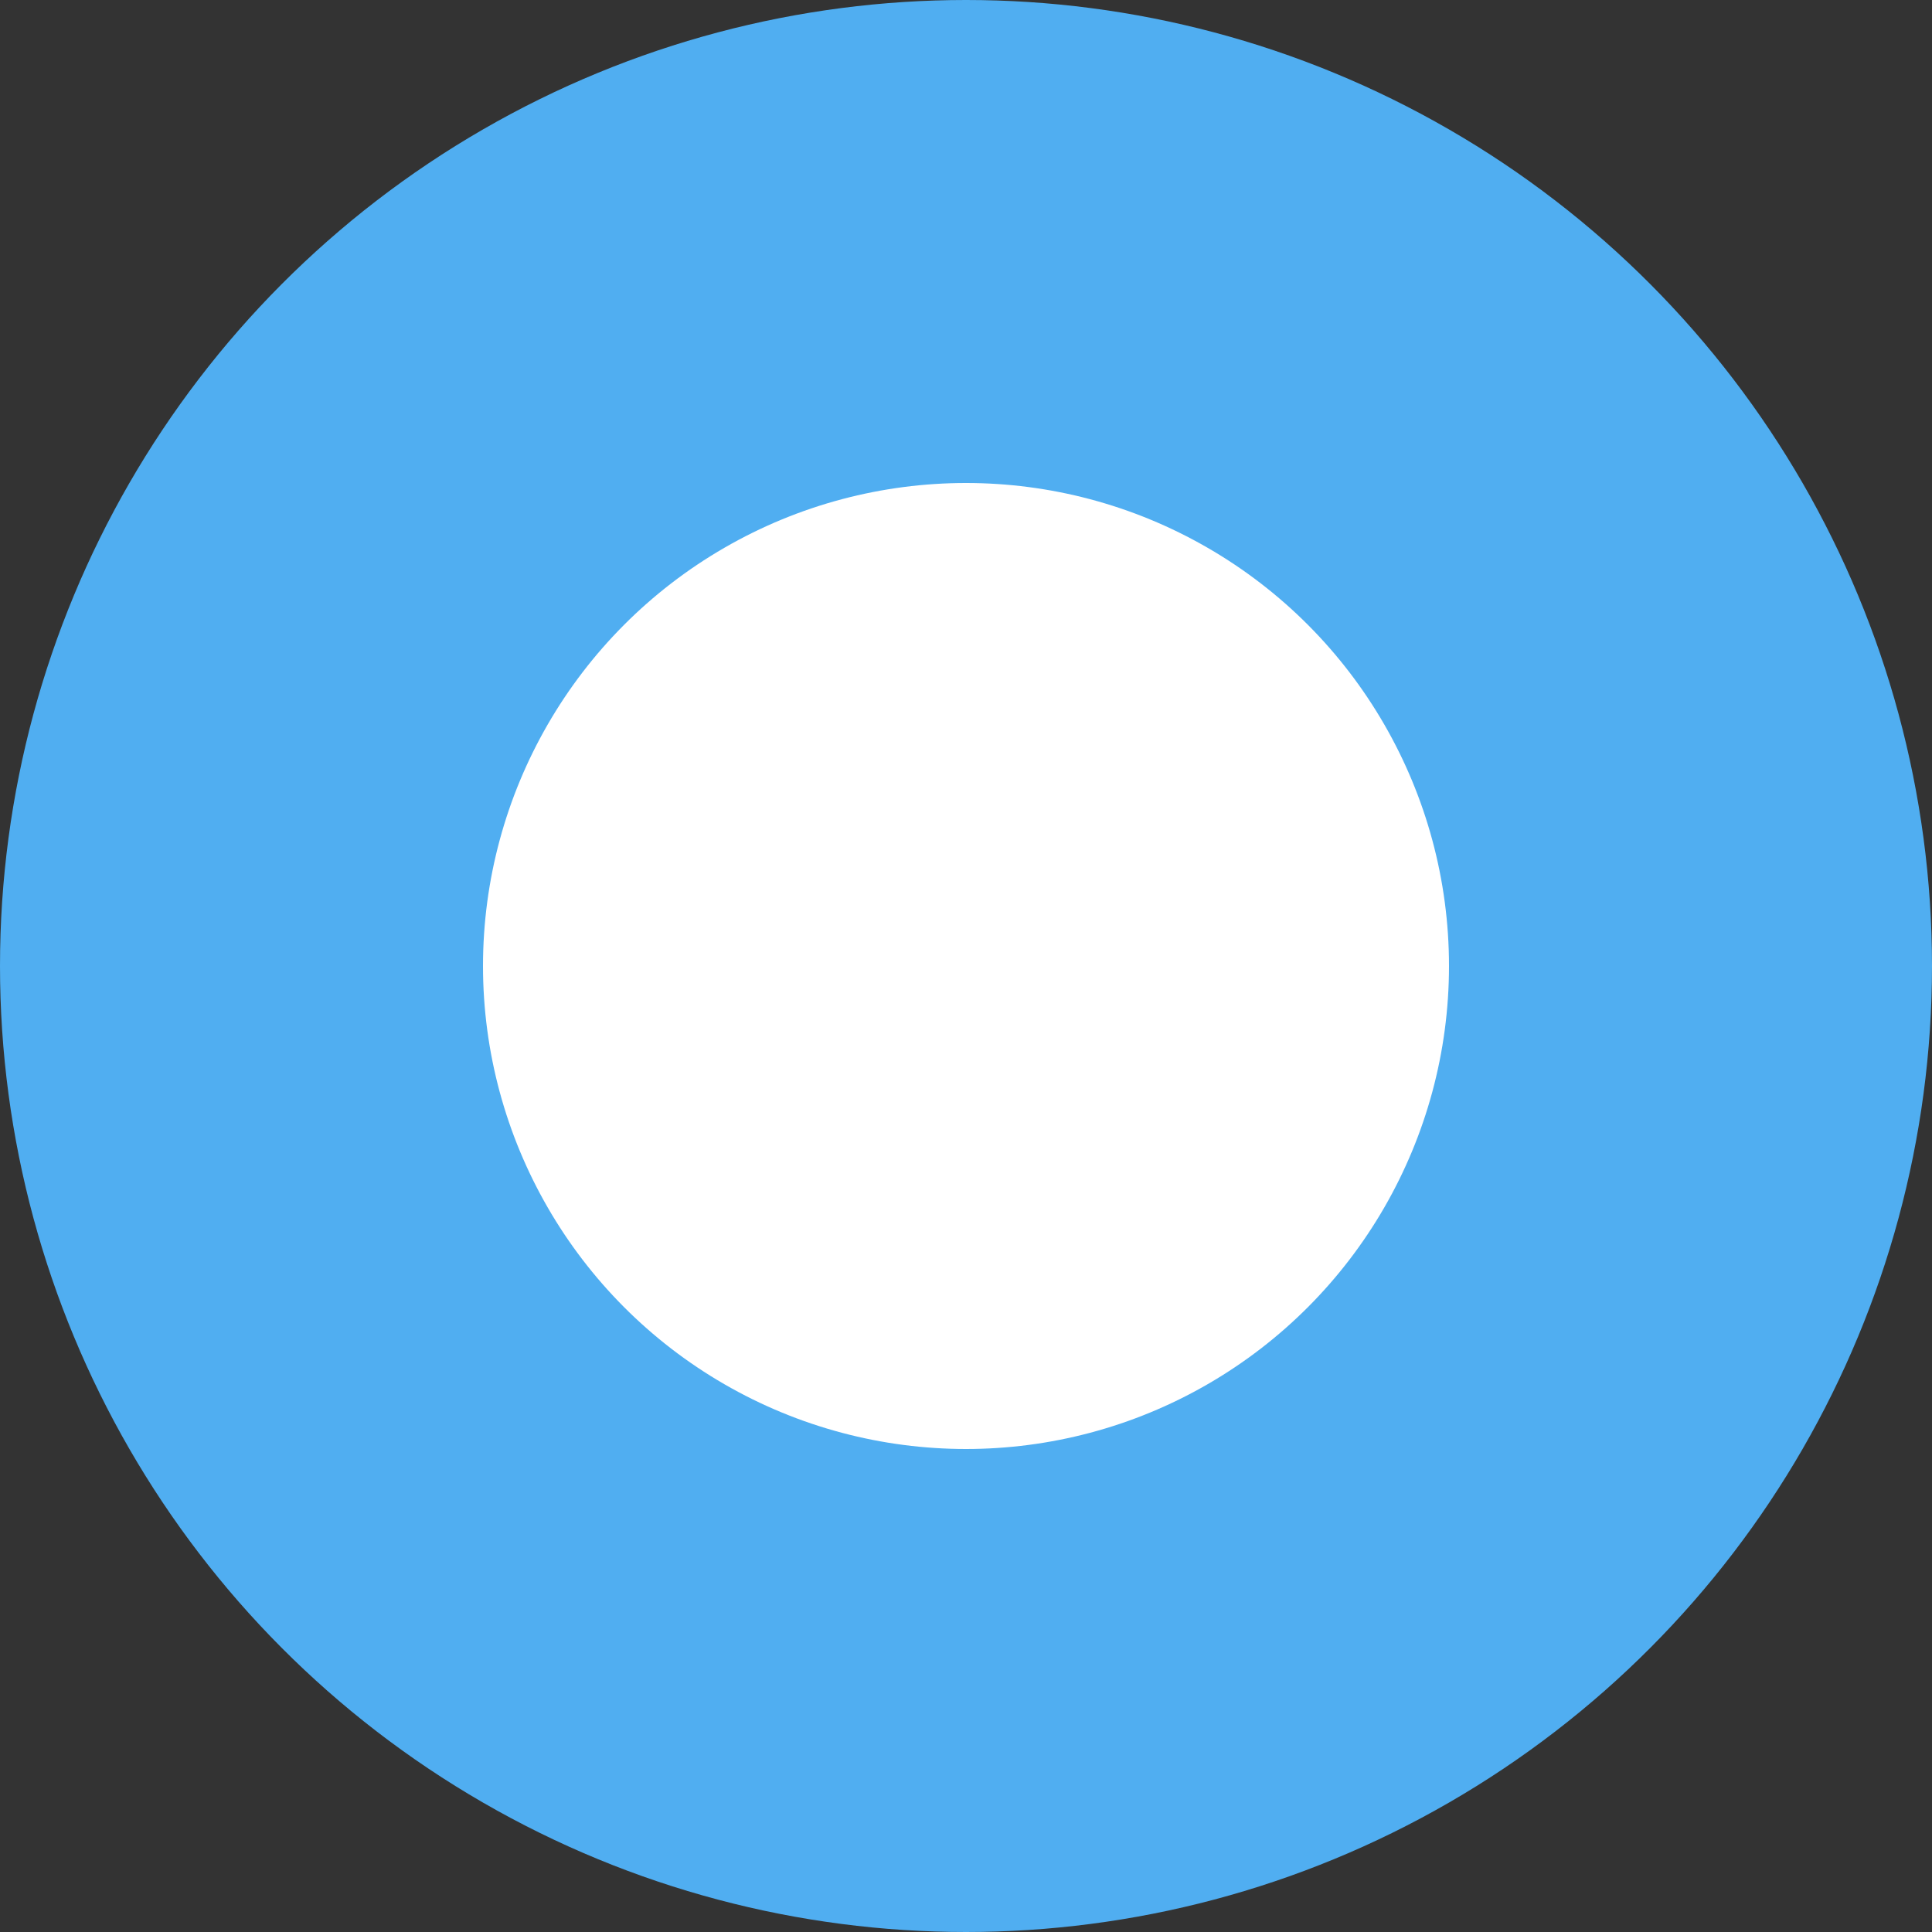 <svg width="20" height="20" viewBox="0 0 20 20" fill="none" xmlns="http://www.w3.org/2000/svg">
<rect x="0" y="0" width="20" height="20" fill="#333333" stroke="none"/>
<g id="Radio Circle">
<circle id="Ellipse 77" cx="10" cy="10" r="9" fill="#50AEF1" stroke="#50AEF1" stroke-width="2"/>
<circle id="Ellipse 78" cx="10" cy="10" r="5" fill="white"/>
</g>
</svg>
